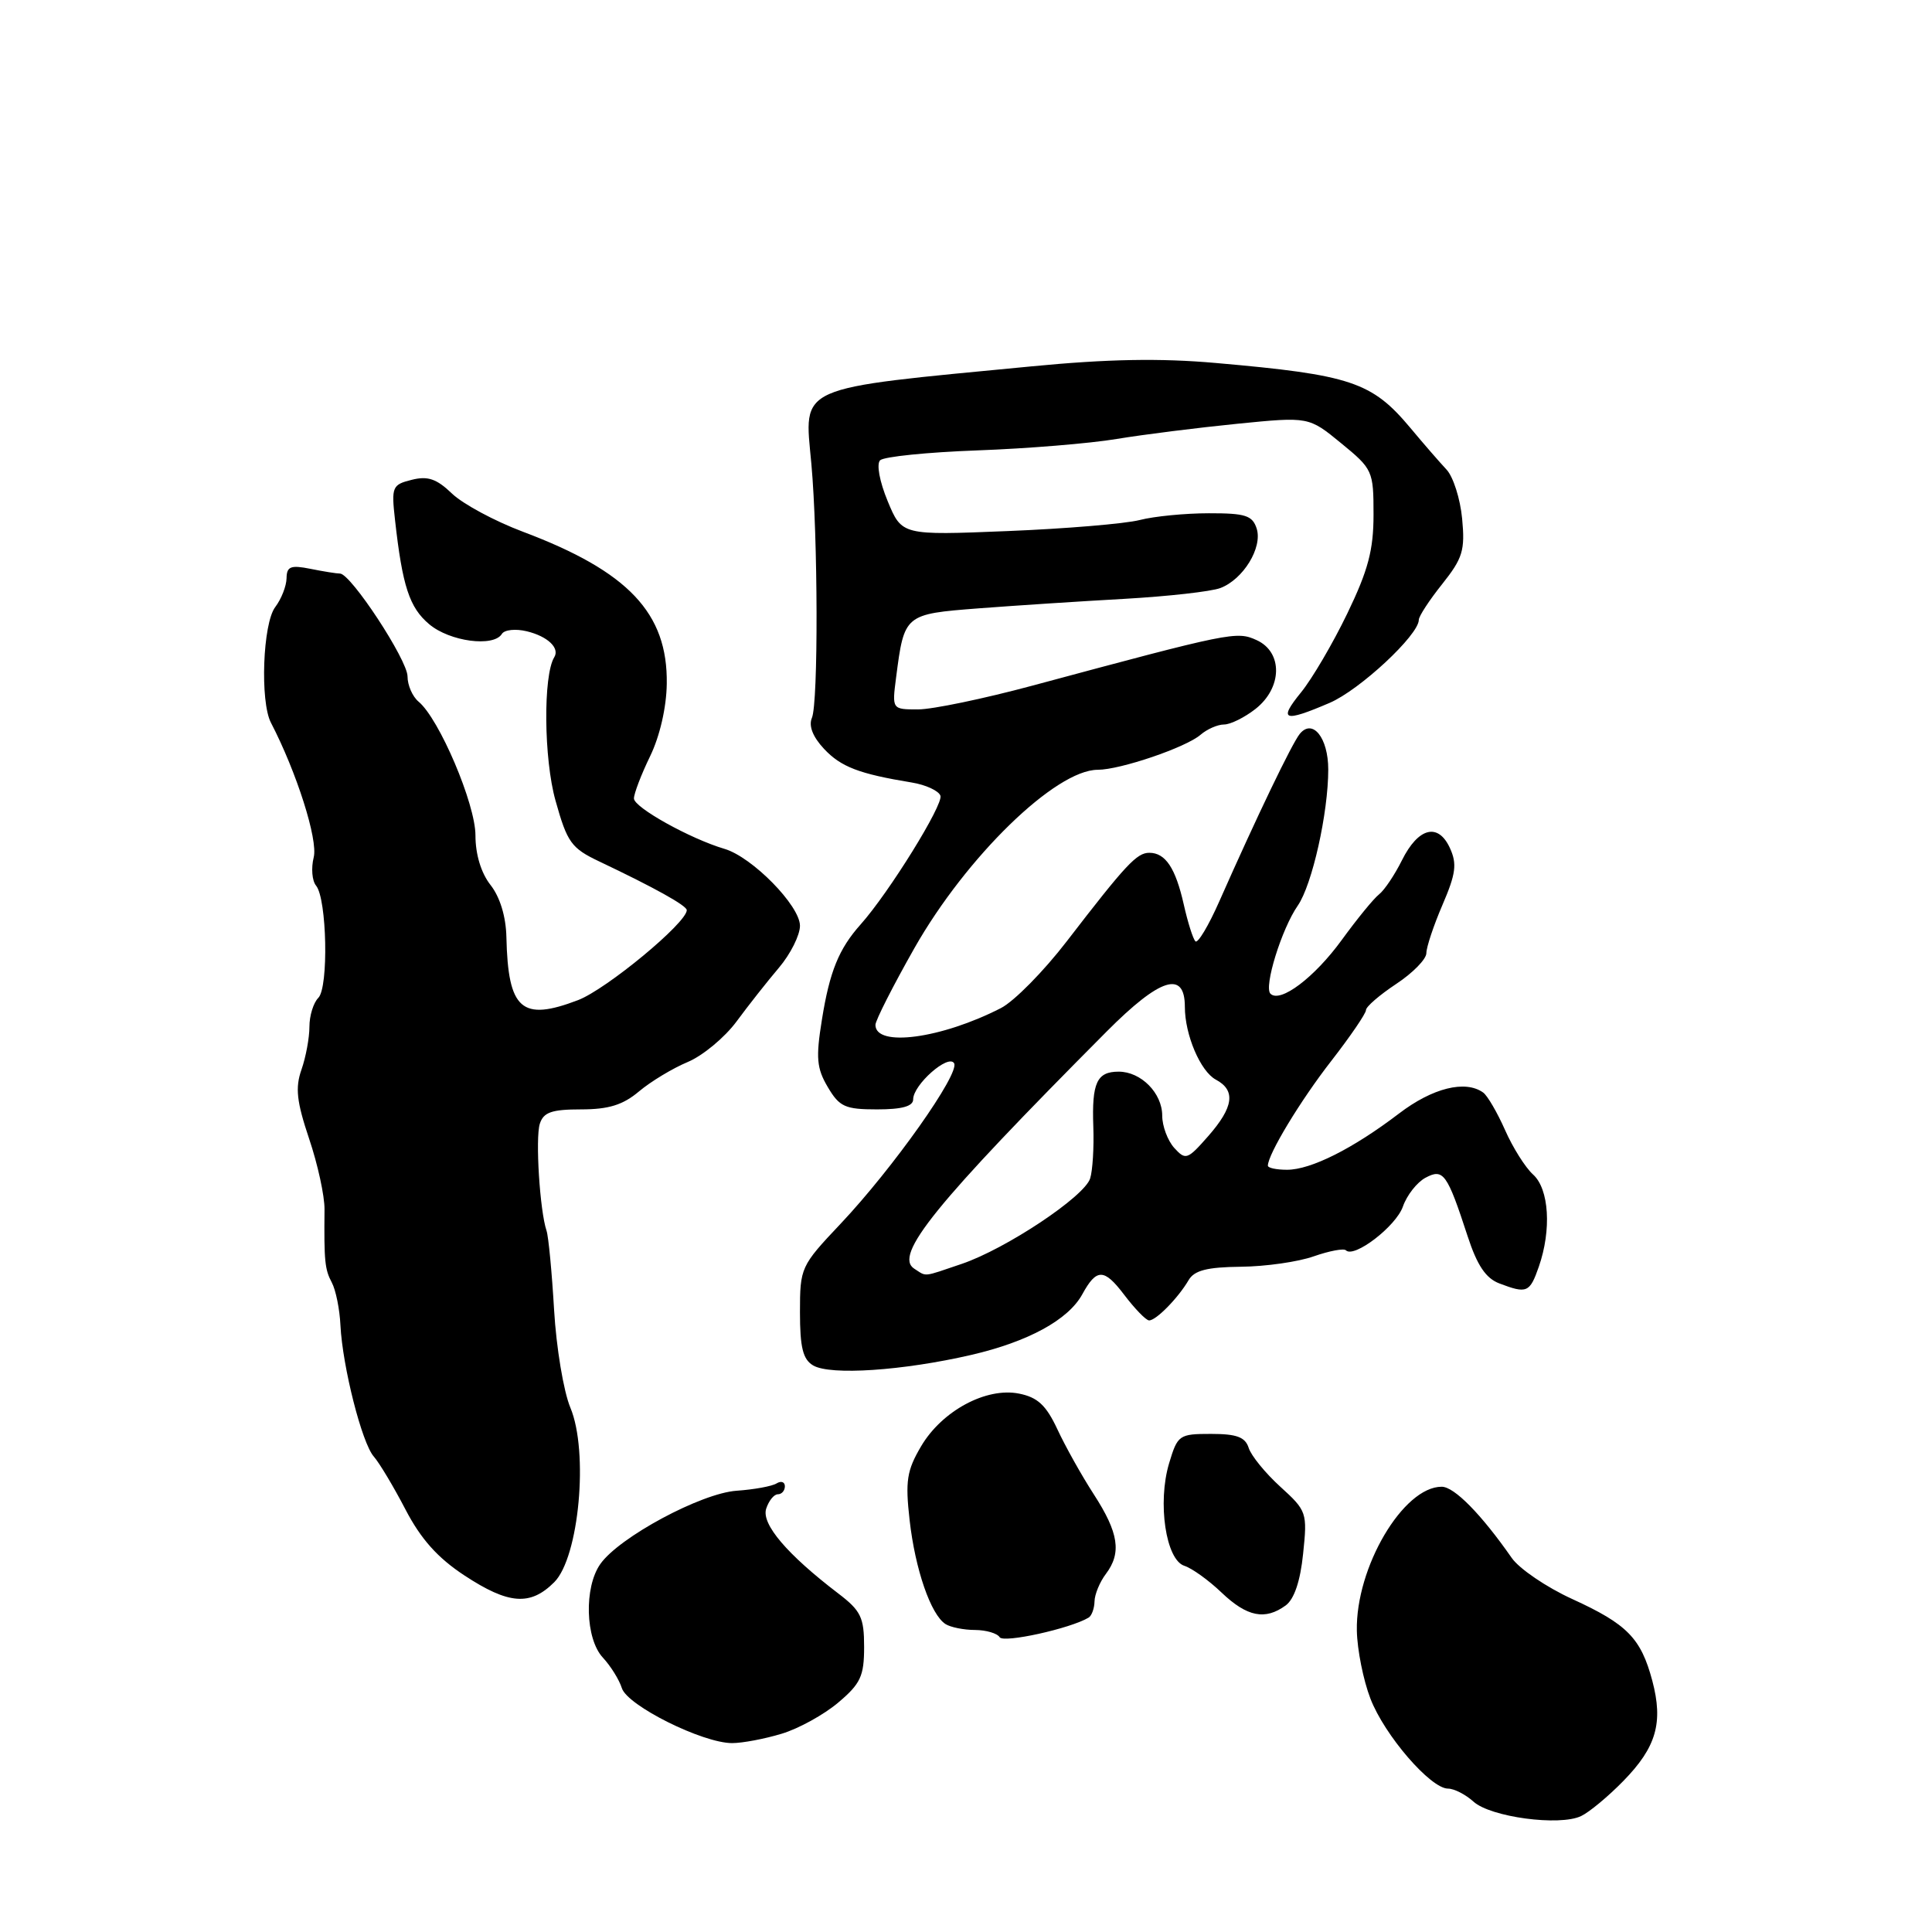 <?xml version="1.0" encoding="UTF-8" standalone="no"?>
<!DOCTYPE svg PUBLIC "-//W3C//DTD SVG 1.1//EN" "http://www.w3.org/Graphics/SVG/1.1/DTD/svg11.dtd" >
<svg xmlns="http://www.w3.org/2000/svg" xmlns:xlink="http://www.w3.org/1999/xlink" version="1.1" viewBox="0 0 256 256">
 <g >
 <path fill="currentColor"
d=" M 215.10 235.99 C 219.48 231.51 220.41 228.26 218.94 222.71 C 217.43 217.06 215.62 215.21 208.31 211.87 C 204.90 210.31 201.30 207.86 200.31 206.43 C 196.27 200.64 192.70 197.00 191.03 197.00 C 185.93 197.00 179.62 207.70 179.79 216.08 C 179.84 218.60 180.65 222.65 181.59 225.08 C 183.46 229.94 189.56 237.00 191.87 237.00 C 192.68 237.00 194.20 237.78 195.25 238.73 C 197.52 240.78 206.65 242.00 209.50 240.64 C 210.60 240.12 213.12 238.02 215.10 235.99 Z  M 103.57 229.73 C 105.81 229.06 109.18 227.20 111.07 225.60 C 114.03 223.10 114.50 222.10 114.50 218.23 C 114.50 214.31 114.08 213.43 111.06 211.13 C 104.29 205.96 100.88 201.95 101.52 199.92 C 101.86 198.87 102.55 198.00 103.07 198.00 C 103.58 198.00 104.00 197.52 104.00 196.94 C 104.00 196.36 103.50 196.19 102.90 196.56 C 102.29 196.94 99.91 197.37 97.61 197.53 C 92.91 197.85 82.02 203.70 79.54 207.25 C 77.37 210.34 77.56 217.15 79.88 219.64 C 80.91 220.75 82.05 222.57 82.40 223.69 C 83.14 226.01 93.08 230.96 97.00 230.97 C 98.38 230.97 101.33 230.41 103.57 229.73 Z  M 144.25 214.34 C 144.66 214.09 145.01 213.12 145.03 212.19 C 145.05 211.26 145.72 209.63 146.53 208.56 C 148.64 205.77 148.24 203.11 144.93 198.00 C 143.33 195.53 141.16 191.65 140.11 189.39 C 138.62 186.20 137.49 185.15 135.03 184.66 C 130.68 183.79 124.82 186.94 122.05 191.64 C 120.16 194.85 119.94 196.23 120.53 201.44 C 121.27 207.97 123.34 213.96 125.29 215.20 C 125.95 215.62 127.71 215.98 129.19 215.98 C 130.67 215.99 132.14 216.42 132.46 216.94 C 132.96 217.75 141.85 215.79 144.25 214.34 Z  M 170.36 212.73 C 171.49 211.90 172.30 209.51 172.67 205.87 C 173.24 200.43 173.16 200.19 169.65 197.00 C 167.67 195.20 165.78 192.88 165.46 191.86 C 165.00 190.42 163.88 190.00 160.47 190.00 C 156.23 190.00 156.04 190.14 154.91 193.90 C 153.35 199.12 154.48 206.70 156.94 207.48 C 157.94 207.80 160.17 209.40 161.87 211.03 C 165.24 214.24 167.63 214.72 170.36 212.73 Z  M 73.44 209.65 C 76.73 206.36 78.02 192.37 75.58 186.53 C 74.68 184.39 73.71 178.55 73.42 173.57 C 73.13 168.58 72.68 163.86 72.42 163.08 C 71.53 160.46 70.92 150.81 71.53 148.90 C 72.02 147.38 73.10 147.00 76.99 147.00 C 80.65 147.00 82.55 146.41 84.68 144.61 C 86.24 143.30 89.14 141.55 91.13 140.72 C 93.11 139.89 96.02 137.48 97.59 135.36 C 99.15 133.24 101.69 130.02 103.22 128.22 C 104.75 126.41 106.00 123.91 106.00 122.67 C 106.00 120.01 99.67 113.56 96.00 112.48 C 91.46 111.14 84.00 106.99 84.00 105.80 C 84.00 105.16 84.96 102.64 86.14 100.21 C 87.43 97.56 88.31 93.72 88.35 90.61 C 88.49 81.24 83.26 75.71 69.27 70.45 C 65.55 69.05 61.33 66.78 59.89 65.40 C 57.85 63.44 56.68 63.04 54.55 63.58 C 51.97 64.22 51.85 64.51 52.34 68.88 C 53.32 77.67 54.25 80.51 56.87 82.71 C 59.59 85.01 65.40 85.78 66.50 84.00 C 66.84 83.44 68.33 83.29 69.81 83.65 C 72.57 84.32 74.20 85.87 73.44 87.09 C 71.96 89.49 72.05 100.56 73.61 106.09 C 75.16 111.64 75.70 112.39 79.41 114.15 C 86.72 117.62 91.00 120.00 91.00 120.60 C 91.00 122.28 80.37 131.07 76.60 132.52 C 69.11 135.38 67.32 133.80 67.10 124.16 C 67.04 121.45 66.25 118.86 65.00 117.27 C 63.75 115.68 63.00 113.22 63.00 110.69 C 63.00 106.53 58.20 95.24 55.46 92.97 C 54.66 92.30 54.00 90.80 54.00 89.63 C 54.00 87.45 46.48 76.00 45.05 76.00 C 44.61 76.00 42.84 75.72 41.12 75.37 C 38.52 74.85 37.99 75.06 37.97 76.62 C 37.95 77.66 37.28 79.37 36.47 80.44 C 34.82 82.61 34.44 92.95 35.90 95.76 C 39.32 102.35 42.15 111.27 41.57 113.59 C 41.21 115.02 41.35 116.71 41.88 117.35 C 43.32 119.10 43.56 130.84 42.18 132.22 C 41.53 132.87 41.00 134.59 41.00 136.05 C 41.00 137.51 40.53 140.06 39.95 141.72 C 39.10 144.14 39.31 145.97 40.96 150.89 C 42.10 154.26 43.02 158.48 43.00 160.26 C 42.93 167.11 43.04 168.20 43.96 169.93 C 44.49 170.91 45.01 173.47 45.11 175.61 C 45.39 181.11 47.96 191.22 49.53 193.00 C 50.26 193.83 52.15 196.98 53.72 200.00 C 55.77 203.94 57.99 206.42 61.53 208.75 C 67.40 212.61 70.27 212.82 73.44 209.65 Z  M 128.71 179.53 C 136.25 177.78 141.56 174.88 143.41 171.50 C 145.30 168.05 146.29 168.05 148.94 171.54 C 150.35 173.40 151.84 174.94 152.25 174.96 C 153.15 175.01 156.11 172.00 157.50 169.62 C 158.26 168.33 159.94 167.90 164.42 167.85 C 167.68 167.82 172.03 167.20 174.08 166.47 C 176.14 165.75 178.05 165.39 178.34 165.67 C 179.42 166.76 184.98 162.49 185.89 159.88 C 186.41 158.38 187.76 156.66 188.88 156.06 C 191.25 154.79 191.75 155.48 194.47 163.81 C 195.73 167.67 196.88 169.38 198.67 170.06 C 202.32 171.45 202.70 171.29 203.90 167.85 C 205.60 162.97 205.27 157.55 203.14 155.63 C 202.11 154.70 200.44 152.04 199.42 149.72 C 198.39 147.40 197.09 145.17 196.53 144.77 C 194.16 143.07 189.81 144.16 185.36 147.56 C 179.27 152.20 173.70 155.00 170.54 155.00 C 169.14 155.00 168.00 154.76 168.00 154.46 C 168.00 152.96 172.31 145.83 176.40 140.58 C 178.93 137.32 181.00 134.29 181.00 133.84 C 181.00 133.39 182.80 131.84 185.00 130.38 C 187.20 128.93 189.00 127.09 189.00 126.30 C 189.00 125.52 189.96 122.63 191.14 119.89 C 192.91 115.78 193.08 114.47 192.13 112.39 C 190.57 108.97 187.93 109.64 185.76 114.00 C 184.80 115.93 183.44 117.95 182.74 118.50 C 182.03 119.05 179.81 121.77 177.79 124.55 C 174.17 129.53 169.63 132.96 168.34 131.67 C 167.44 130.77 169.82 123.08 171.96 120.00 C 173.87 117.24 176.00 107.73 176.00 101.96 C 176.00 97.76 173.93 95.17 172.23 97.24 C 171.20 98.50 166.52 108.23 161.58 119.40 C 160.15 122.65 158.71 125.05 158.40 124.73 C 158.08 124.41 157.39 122.23 156.86 119.87 C 155.77 115.02 154.43 113.00 152.29 113.00 C 150.63 113.00 149.21 114.52 141.35 124.73 C 138.29 128.71 134.37 132.68 132.64 133.57 C 124.73 137.63 116.00 138.80 116.00 135.80 C 116.00 135.22 118.33 130.63 121.17 125.62 C 128.04 113.52 139.88 102.00 145.46 102.00 C 148.43 102.00 157.14 99.04 159.08 97.36 C 159.95 96.61 161.35 96.00 162.19 96.00 C 163.04 96.00 164.92 95.07 166.37 93.93 C 169.93 91.12 170.00 86.41 166.51 84.82 C 163.86 83.61 163.15 83.76 136.80 90.85 C 130.37 92.58 123.55 94.00 121.65 94.00 C 118.19 94.00 118.19 94.00 118.74 89.75 C 119.82 81.40 119.85 81.37 129.67 80.61 C 134.53 80.24 143.22 79.67 149.00 79.35 C 154.78 79.02 160.49 78.38 161.70 77.92 C 164.74 76.77 167.31 72.56 166.52 70.05 C 165.96 68.30 165.03 68.00 160.18 68.01 C 157.06 68.01 152.93 68.41 151.00 68.91 C 149.07 69.40 141.20 70.06 133.50 70.37 C 119.50 70.94 119.50 70.94 117.62 66.40 C 116.54 63.79 116.12 61.49 116.62 60.99 C 117.10 60.51 122.90 59.92 129.50 59.68 C 136.10 59.44 144.43 58.76 148.00 58.16 C 151.57 57.57 158.76 56.67 163.96 56.15 C 173.42 55.21 173.42 55.21 177.71 58.73 C 181.89 62.15 182.00 62.40 182.00 68.17 C 182.00 72.89 181.29 75.56 178.52 81.30 C 176.61 85.26 173.85 89.96 172.39 91.75 C 169.35 95.48 170.09 95.75 176.17 93.14 C 180.17 91.43 188.00 84.14 188.00 82.13 C 188.00 81.66 189.39 79.53 191.10 77.39 C 193.82 73.97 194.14 72.92 193.74 68.72 C 193.49 66.09 192.56 63.17 191.67 62.22 C 190.78 61.27 188.63 58.80 186.89 56.71 C 181.78 50.60 179.01 49.67 161.13 48.10 C 153.70 47.44 146.76 47.57 136.63 48.55 C 105.14 51.58 106.55 50.95 107.51 61.46 C 108.39 71.15 108.44 93.14 107.58 95.13 C 107.13 96.18 107.70 97.64 109.19 99.23 C 111.43 101.62 113.83 102.54 120.83 103.69 C 122.66 103.99 124.36 104.77 124.61 105.43 C 125.05 106.57 117.79 118.29 114.03 122.50 C 111.15 125.73 109.93 128.73 108.91 135.10 C 108.09 140.17 108.21 141.55 109.69 144.05 C 111.23 146.66 111.98 147.00 116.22 147.00 C 119.52 147.00 121.00 146.59 121.00 145.67 C 121.00 143.74 125.65 139.63 126.42 140.88 C 127.24 142.20 118.31 154.82 111.36 162.18 C 106.10 167.75 106.00 167.96 106.00 173.88 C 106.00 178.55 106.39 180.13 107.75 180.93 C 110.03 182.27 119.62 181.63 128.71 179.53 Z  M 121.16 168.12 C 118.37 166.35 123.85 159.58 146.65 136.67 C 153.73 129.56 157.00 128.53 157.00 133.41 C 157.00 137.12 159.06 141.96 161.11 143.06 C 163.77 144.48 163.47 146.70 160.09 150.55 C 157.34 153.68 157.10 153.76 155.59 152.10 C 154.72 151.13 154.00 149.21 154.00 147.83 C 154.00 144.84 151.19 142.00 148.23 142.00 C 145.34 142.00 144.66 143.46 144.87 149.29 C 144.97 152.03 144.78 155.12 144.45 156.15 C 143.69 158.57 133.29 165.48 127.44 167.47 C 122.18 169.25 122.84 169.19 121.16 168.12 Z "/>
</g>
</svg>